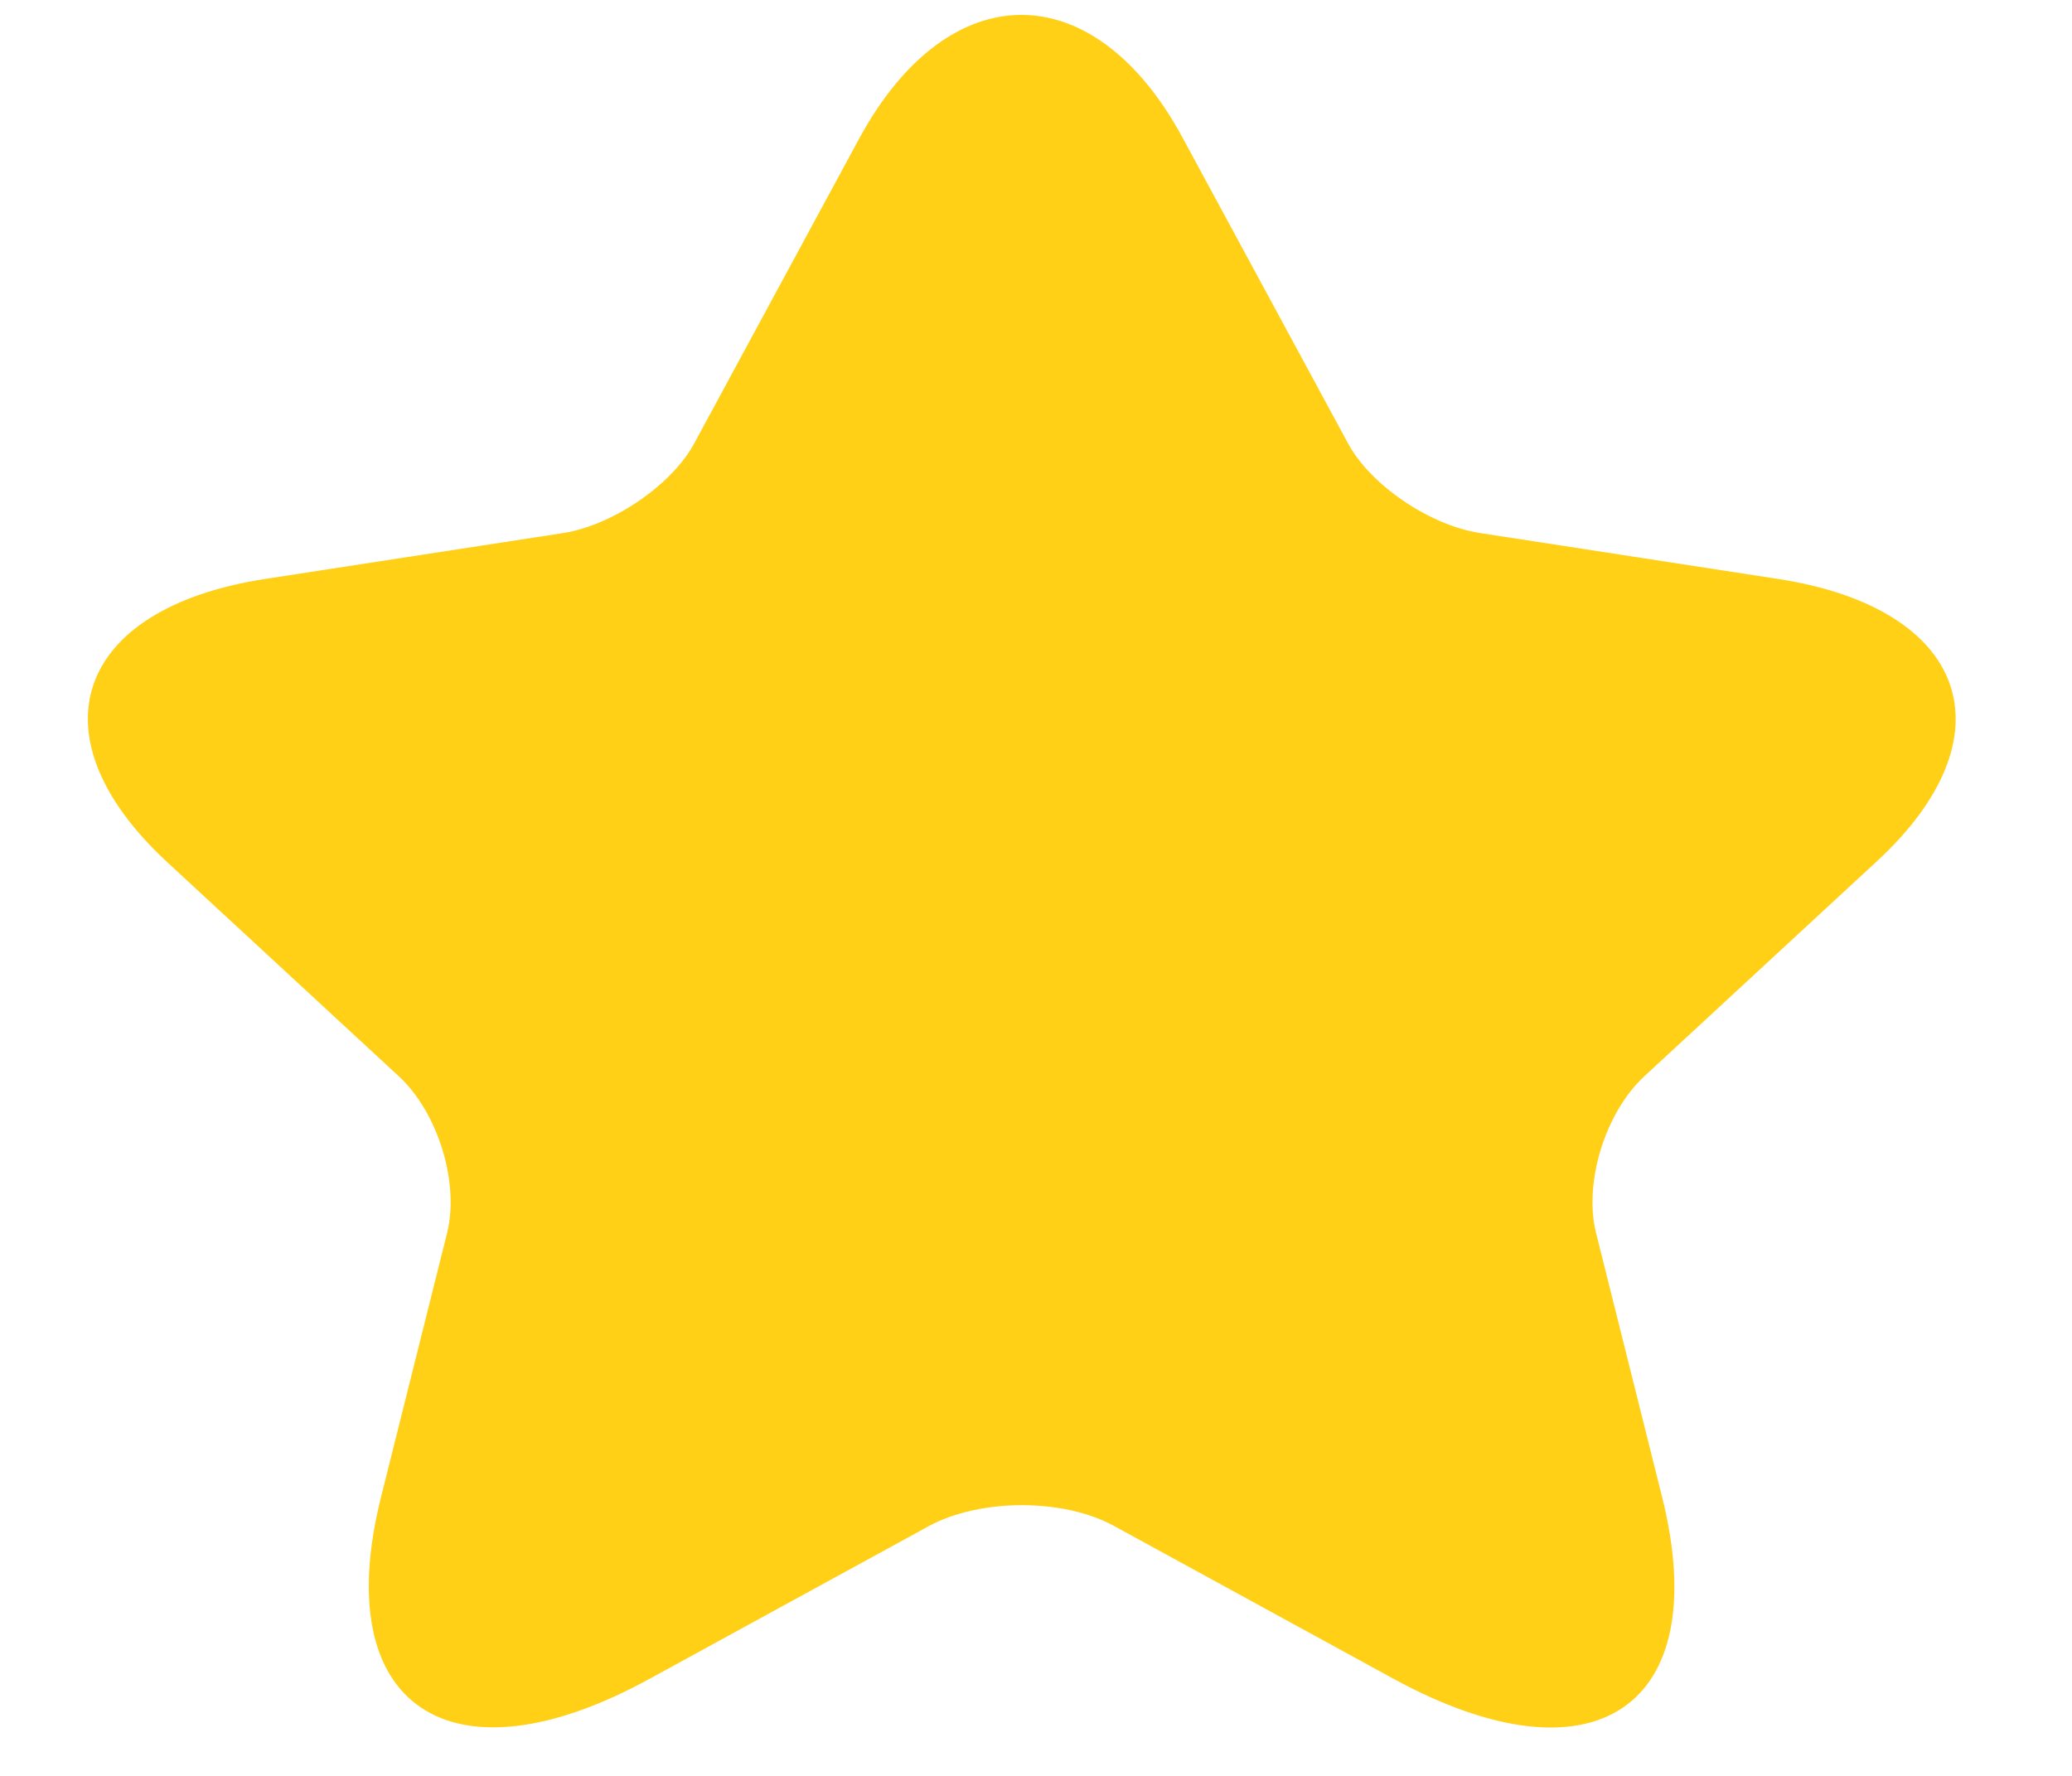 <svg width="14" height="12" viewBox="0 0 14 12" fill="none" xmlns="http://www.w3.org/2000/svg">
<path d="M7.994 0.937L9.105 2.99C9.256 3.276 9.66 3.55 10.001 3.602L12.013 3.912C13.3 4.11 13.603 4.973 12.676 5.825L11.111 7.272C10.846 7.517 10.701 7.989 10.783 8.327L11.231 10.118C11.584 11.536 10.77 12.084 9.414 11.343L7.527 10.311C7.186 10.124 6.625 10.124 6.278 10.311L4.391 11.343C3.041 12.084 2.221 11.53 2.574 10.118L3.022 8.327C3.104 7.989 2.959 7.517 2.694 7.272L1.129 5.825C0.208 4.973 0.505 4.11 1.792 3.912L3.805 3.602C4.139 3.55 4.543 3.276 4.694 2.99L5.805 0.937C6.41 -0.178 7.395 -0.178 7.994 0.937Z" fill="#FFD016"/>
</svg>
